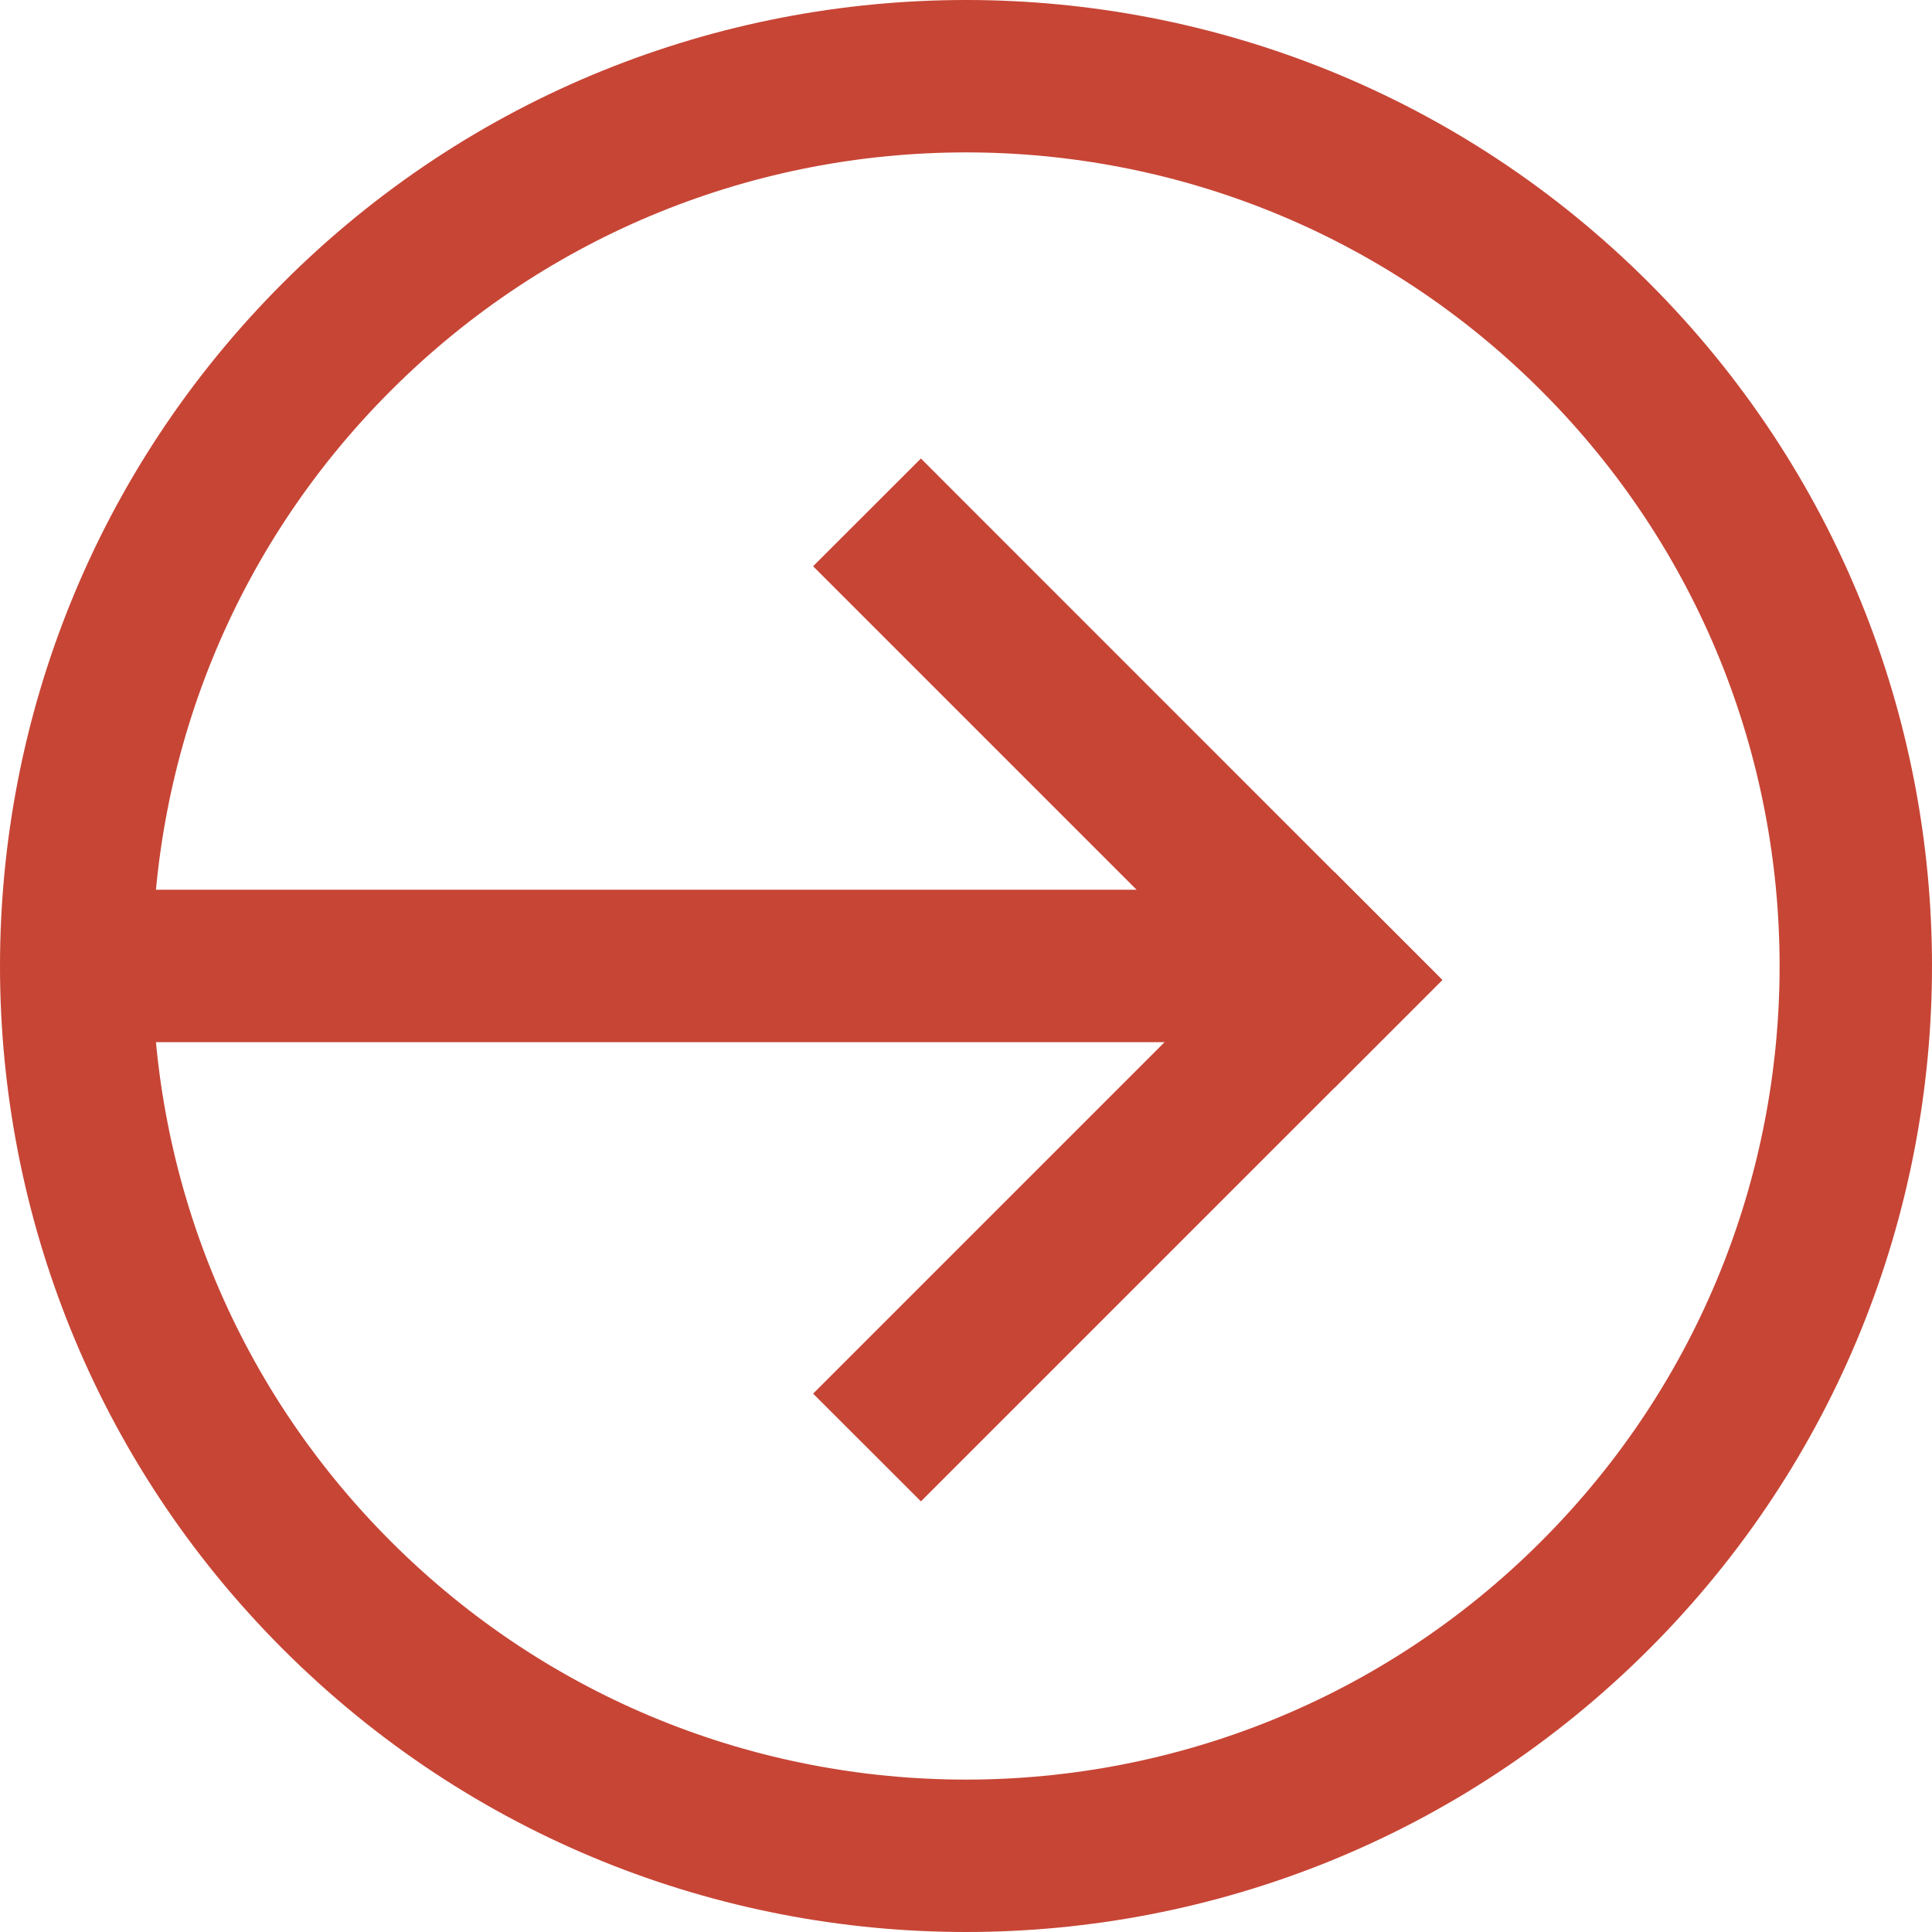 <svg width="21" height="21" viewBox="0 0 21 21" fill="none" xmlns="http://www.w3.org/2000/svg">
<path fill-rule="evenodd" clip-rule="evenodd" d="M4.247 16.753C7.7 20.207 13.3 20.207 16.753 16.753C20.207 13.3 20.207 7.7 16.753 4.247C13.3 0.793 7.7 0.793 4.247 4.247C0.793 7.7 0.793 13.3 4.247 16.753ZM3.075 17.925C7.176 22.025 13.824 22.025 17.925 17.925C22.025 13.824 22.025 7.176 17.925 3.075C13.824 -1.025 7.176 -1.025 3.075 3.075C-1.025 7.176 -1.025 13.824 3.075 17.925Z" fill="#C74535"/>
<path d="M10.01 4.984L15.677 10.652L14.506 11.823L8.838 6.155L10.01 4.984Z" fill="#C74535"/>
<path d="M15.677 10.652L10.01 16.319L8.838 15.148L14.506 9.48L15.677 10.652Z" fill="#C74535"/>
<path d="M14.471 11.328H0.925V9.671H14.471V11.328Z" fill="#C74535"/>
</svg>
